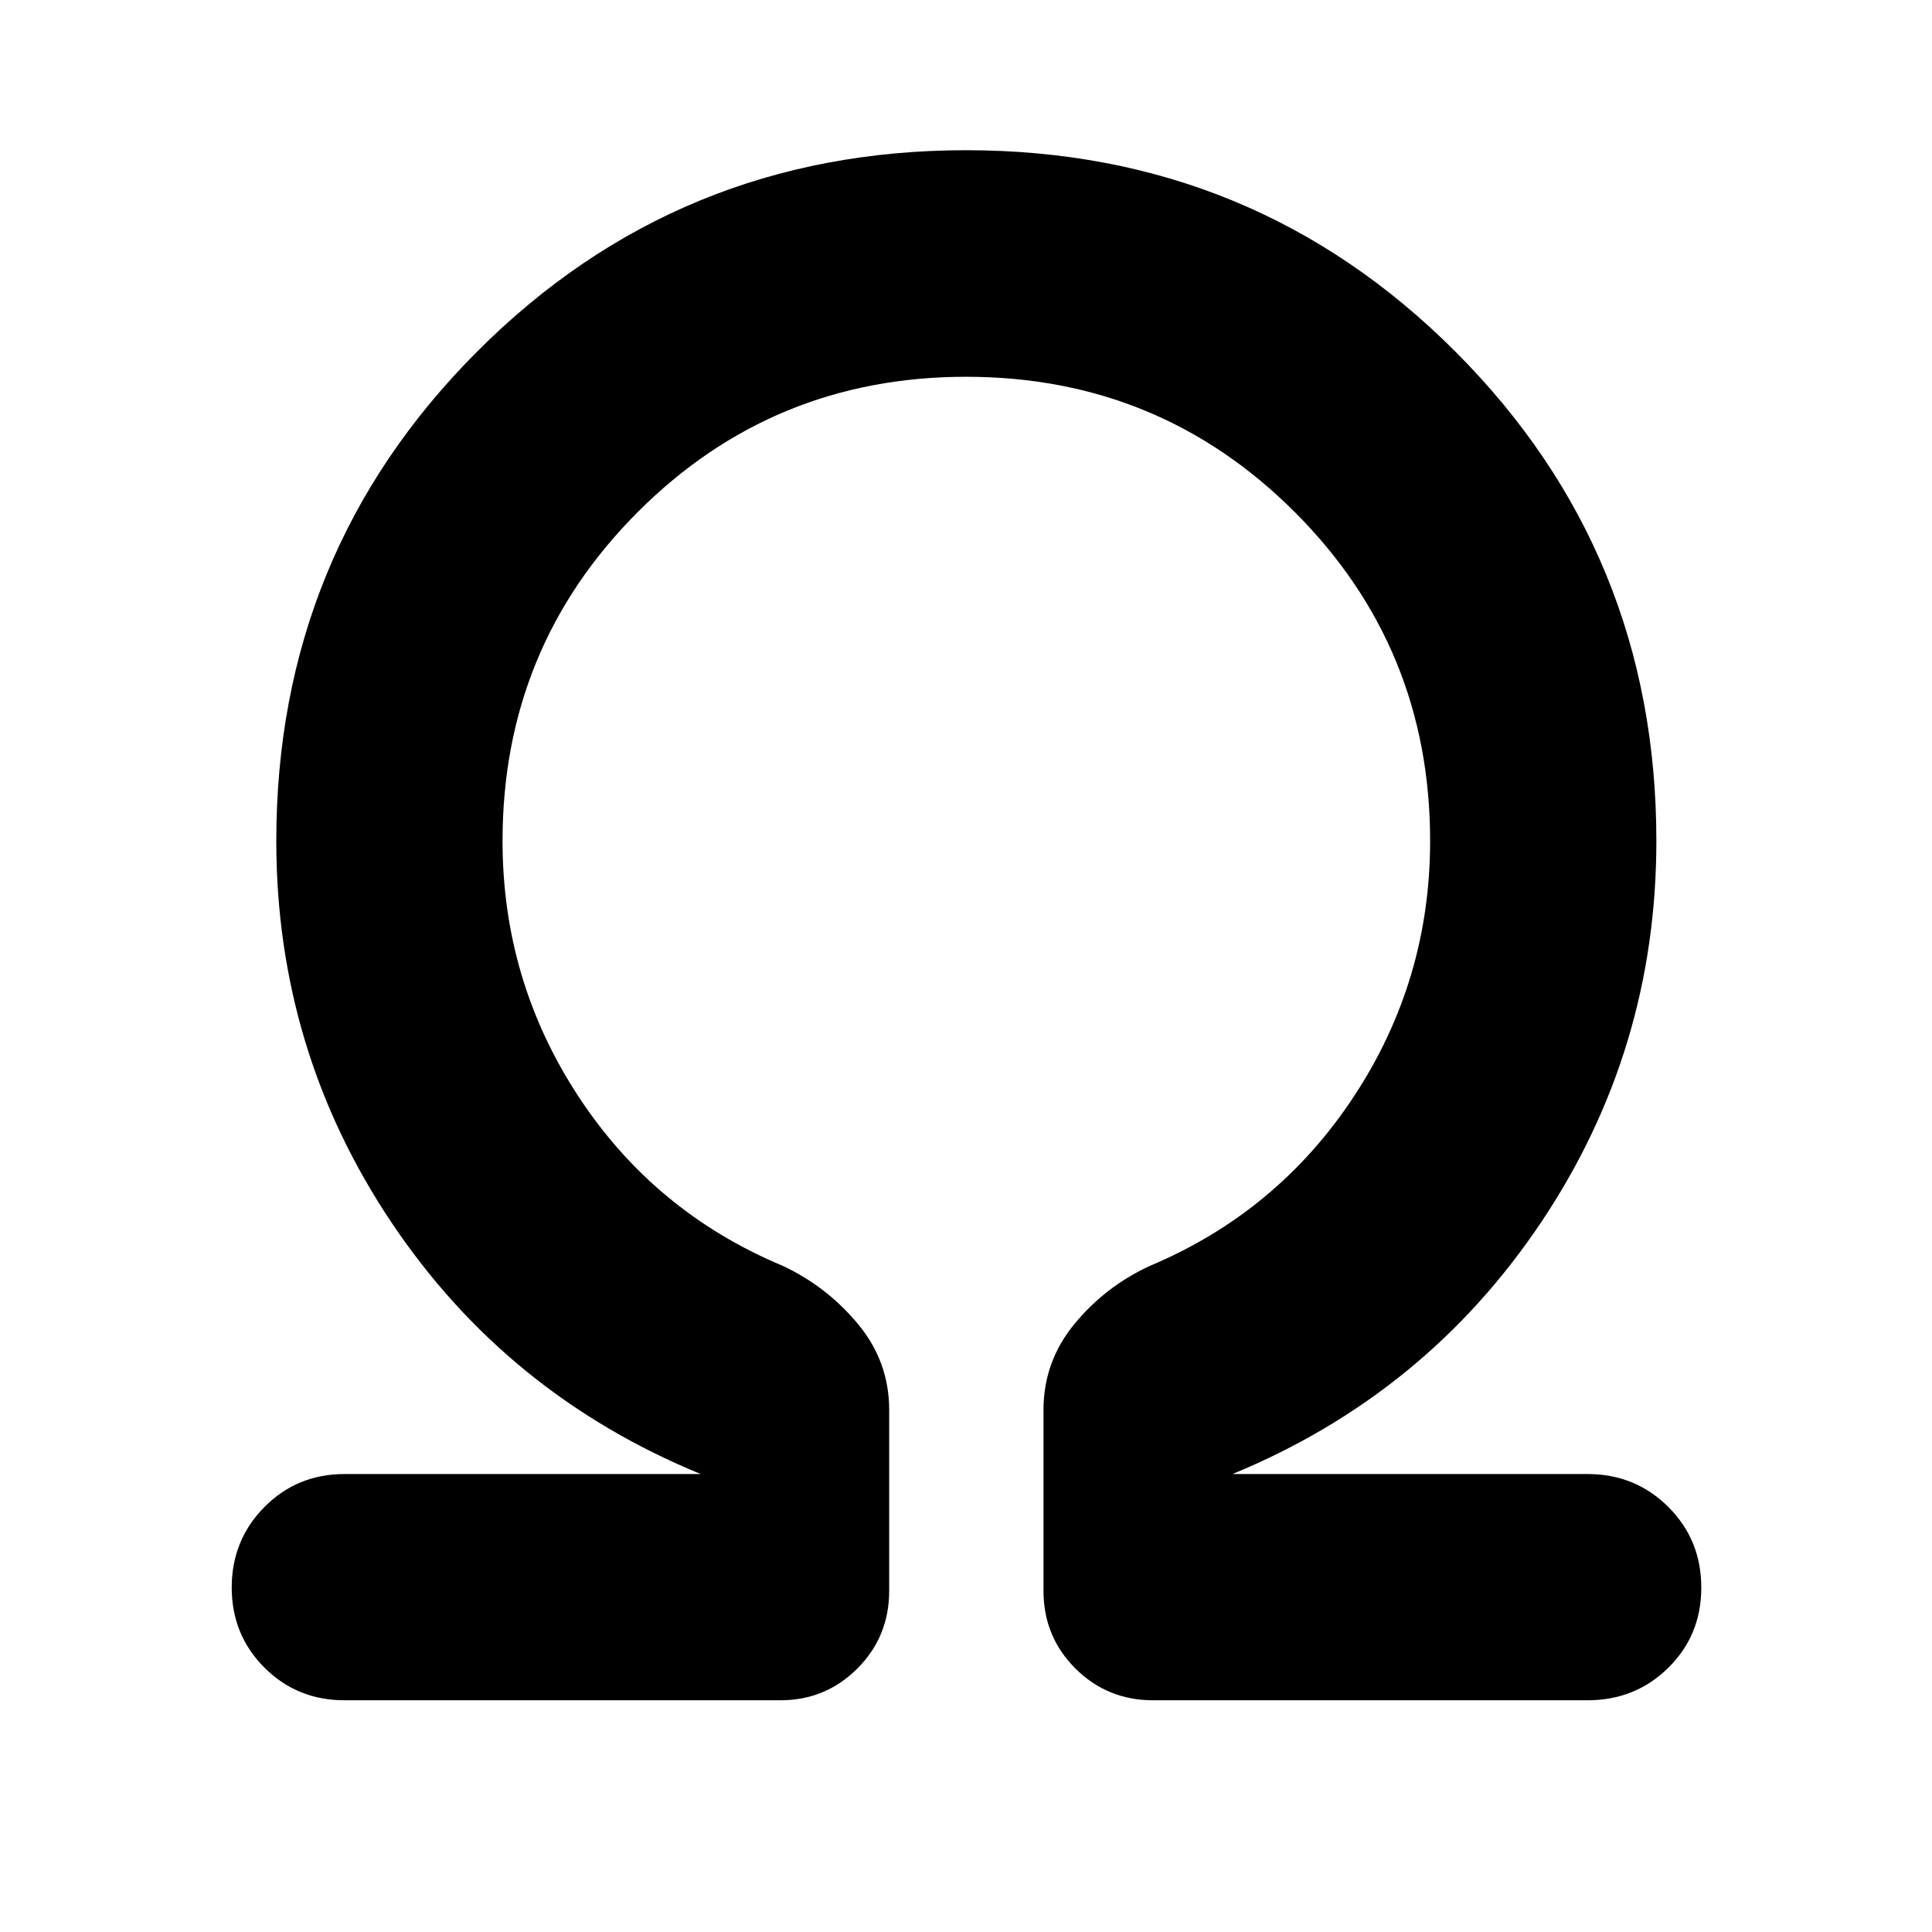 <svg xmlns="http://www.w3.org/2000/svg" height="40" viewBox="0 -960 960 960" width="40"><path d="M480.07-772.78q-96.08 0-163.22 67.26t-67.14 163.37q0 69.45 37.72 126.97 37.72 57.52 101.55 84.19 21.87 10.26 37.36 28.91 15.49 18.66 15.49 42.71v89.8q0 22.83-15.8 38.63-15.81 15.8-38.23 15.8H171.18q-23.56 0-39.8-16.24-16.24-16.25-16.24-39.81 0-23.57 16.24-39.97t39.8-16.4h176.98q-96.43-39.61-153.65-125.02-57.22-85.42-57.22-189.57 0-143.2 99.84-243.2 99.84-100.01 242.94-100.01t243.04 100.01q99.93 100 99.93 243.2 0 104.01-57.26 189.5-57.27 85.48-153.37 125.09h176.41q23.77 0 40.15 16.35 16.39 16.34 16.39 40.06 0 23.71-16.39 39.86-16.38 16.15-40.15 16.15H572.93q-22.7 0-38.57-15.8-15.86-15.8-15.86-38.63v-89.8q0-24.05 15.35-42.72 15.35-18.67 37.5-28.9 63.5-26.67 101.39-84.19 37.88-57.52 37.88-126.97 0-96.11-67.23-163.37-67.24-67.26-163.32-67.26Z"/></svg>